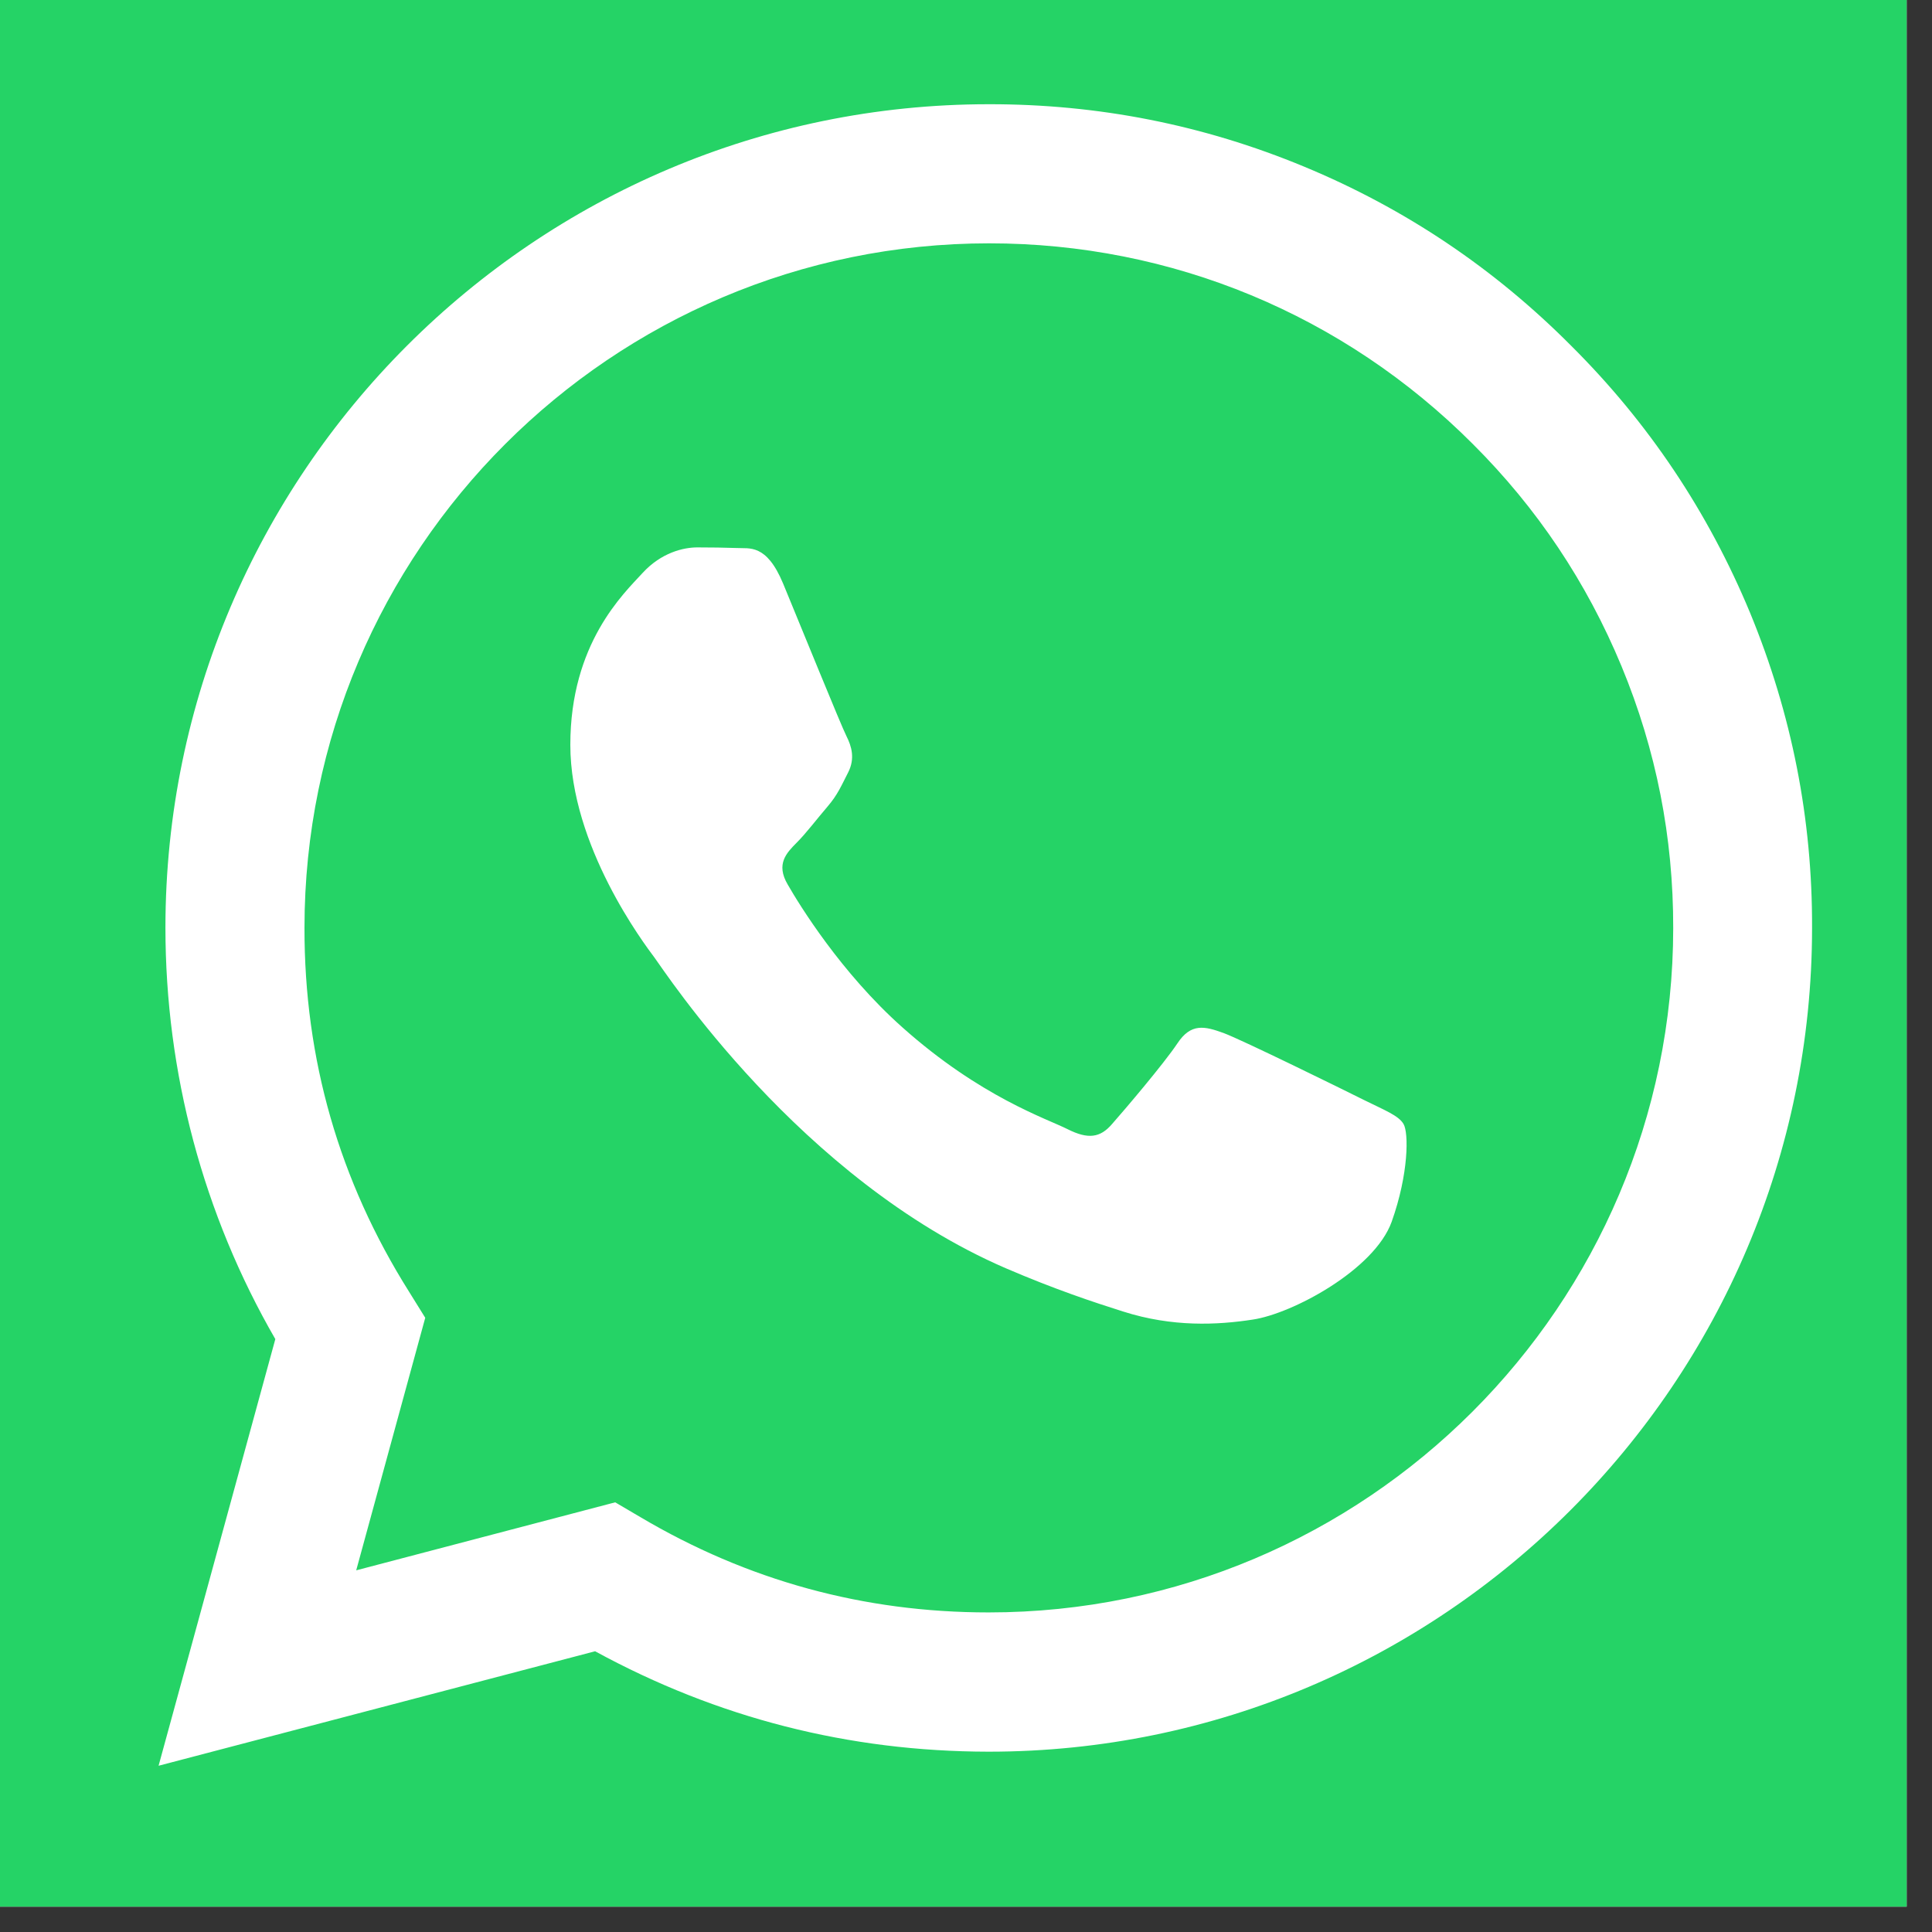 <svg xmlns="http://www.w3.org/2000/svg" xmlns:xlink="http://www.w3.org/1999/xlink" width="50" zoomAndPan="magnify" viewBox="0 0 37.5 37.5" height="50" preserveAspectRatio="xMidYMid meet" version="1.0"><rect x="0" y="0" width="37.5" height="37.5" fill="#333333" stroke="none"/><defs><clipPath id="7170d6048d"><path d="M 0 0 L 37.008 0 L 37.008 37.008 L 0 37.008 Z M 0 0 " clip-rule="nonzero"/></clipPath><clipPath id="2b13e746e3"><path d="M 3 2.023 L 35.25 2.023 L 35.25 34.273 L 3 34.273 Z M 3 2.023 " clip-rule="nonzero"/></clipPath></defs><g clip-path="url(#7170d6048d)"><path fill="#ffffff" d="M 0 0 L 37.5 0 L 37.5 37.5 L 0 37.5 Z M 0 0 " fill-opacity="1" fill-rule="nonzero"/><path fill="#25d366" d="M 0 0 L 37.5 0 L 37.5 37.5 L 0 37.5 Z M 0 0 " fill-opacity="1" fill-rule="nonzero"/></g><g clip-path="url(#2b13e746e3)"><path fill="#ffffff" d="M 26.477 21.352 C 26.078 21.152 24.117 20.188 23.75 20.051 C 23.383 19.918 23.117 19.852 22.852 20.254 C 22.586 20.652 21.82 21.551 21.586 21.816 C 21.355 22.086 21.121 22.117 20.723 21.918 C 20.324 21.715 19.035 21.297 17.512 19.938 C 16.324 18.879 15.52 17.57 15.289 17.168 C 15.055 16.77 15.266 16.555 15.465 16.355 C 15.645 16.176 15.863 15.887 16.062 15.656 C 16.262 15.422 16.328 15.254 16.465 14.988 C 16.598 14.723 16.531 14.488 16.43 14.289 C 16.328 14.09 15.531 12.125 15.199 11.324 C 14.875 10.547 14.543 10.652 14.301 10.637 C 14.066 10.629 13.801 10.625 13.535 10.625 C 13.27 10.625 12.836 10.723 12.469 11.125 C 12.105 11.523 11.07 12.488 11.07 14.457 C 11.07 16.422 12.504 18.32 12.703 18.586 C 12.902 18.852 15.52 22.887 19.523 24.617 C 20.477 25.027 21.219 25.273 21.801 25.457 C 22.758 25.762 23.629 25.719 24.316 25.613 C 25.082 25.5 26.676 24.648 27.012 23.715 C 27.344 22.785 27.344 21.984 27.242 21.816 C 27.145 21.652 26.879 21.551 26.477 21.352 M 19.191 31.297 L 19.188 31.297 C 16.766 31.297 14.512 30.68 12.426 29.445 L 11.941 29.16 L 6.914 30.48 L 8.254 25.578 L 7.941 25.074 C 6.582 22.914 5.906 20.559 5.91 18.008 C 5.91 10.684 11.871 4.723 19.199 4.723 C 22.746 4.723 26.082 6.109 28.586 8.617 C 29.836 9.863 30.797 11.301 31.473 12.93 C 32.148 14.559 32.48 16.254 32.477 18.016 C 32.473 25.34 26.512 31.297 19.191 31.297 M 30.496 6.711 C 29 5.207 27.273 4.047 25.312 3.234 C 23.355 2.422 21.312 2.02 19.191 2.023 C 10.383 2.023 3.215 9.195 3.211 18.004 C 3.211 20.82 3.945 23.57 5.344 25.992 L 3.078 34.273 L 11.551 32.051 C 13.93 33.348 16.477 33.996 19.184 34 L 19.191 34 C 28 34 35.168 26.828 35.172 18.016 C 35.18 15.895 34.777 13.855 33.969 11.895 C 33.156 9.938 32 8.207 30.496 6.711 Z M 30.496 6.711 " fill-opacity="1" fill-rule="nonzero"/></g></svg>